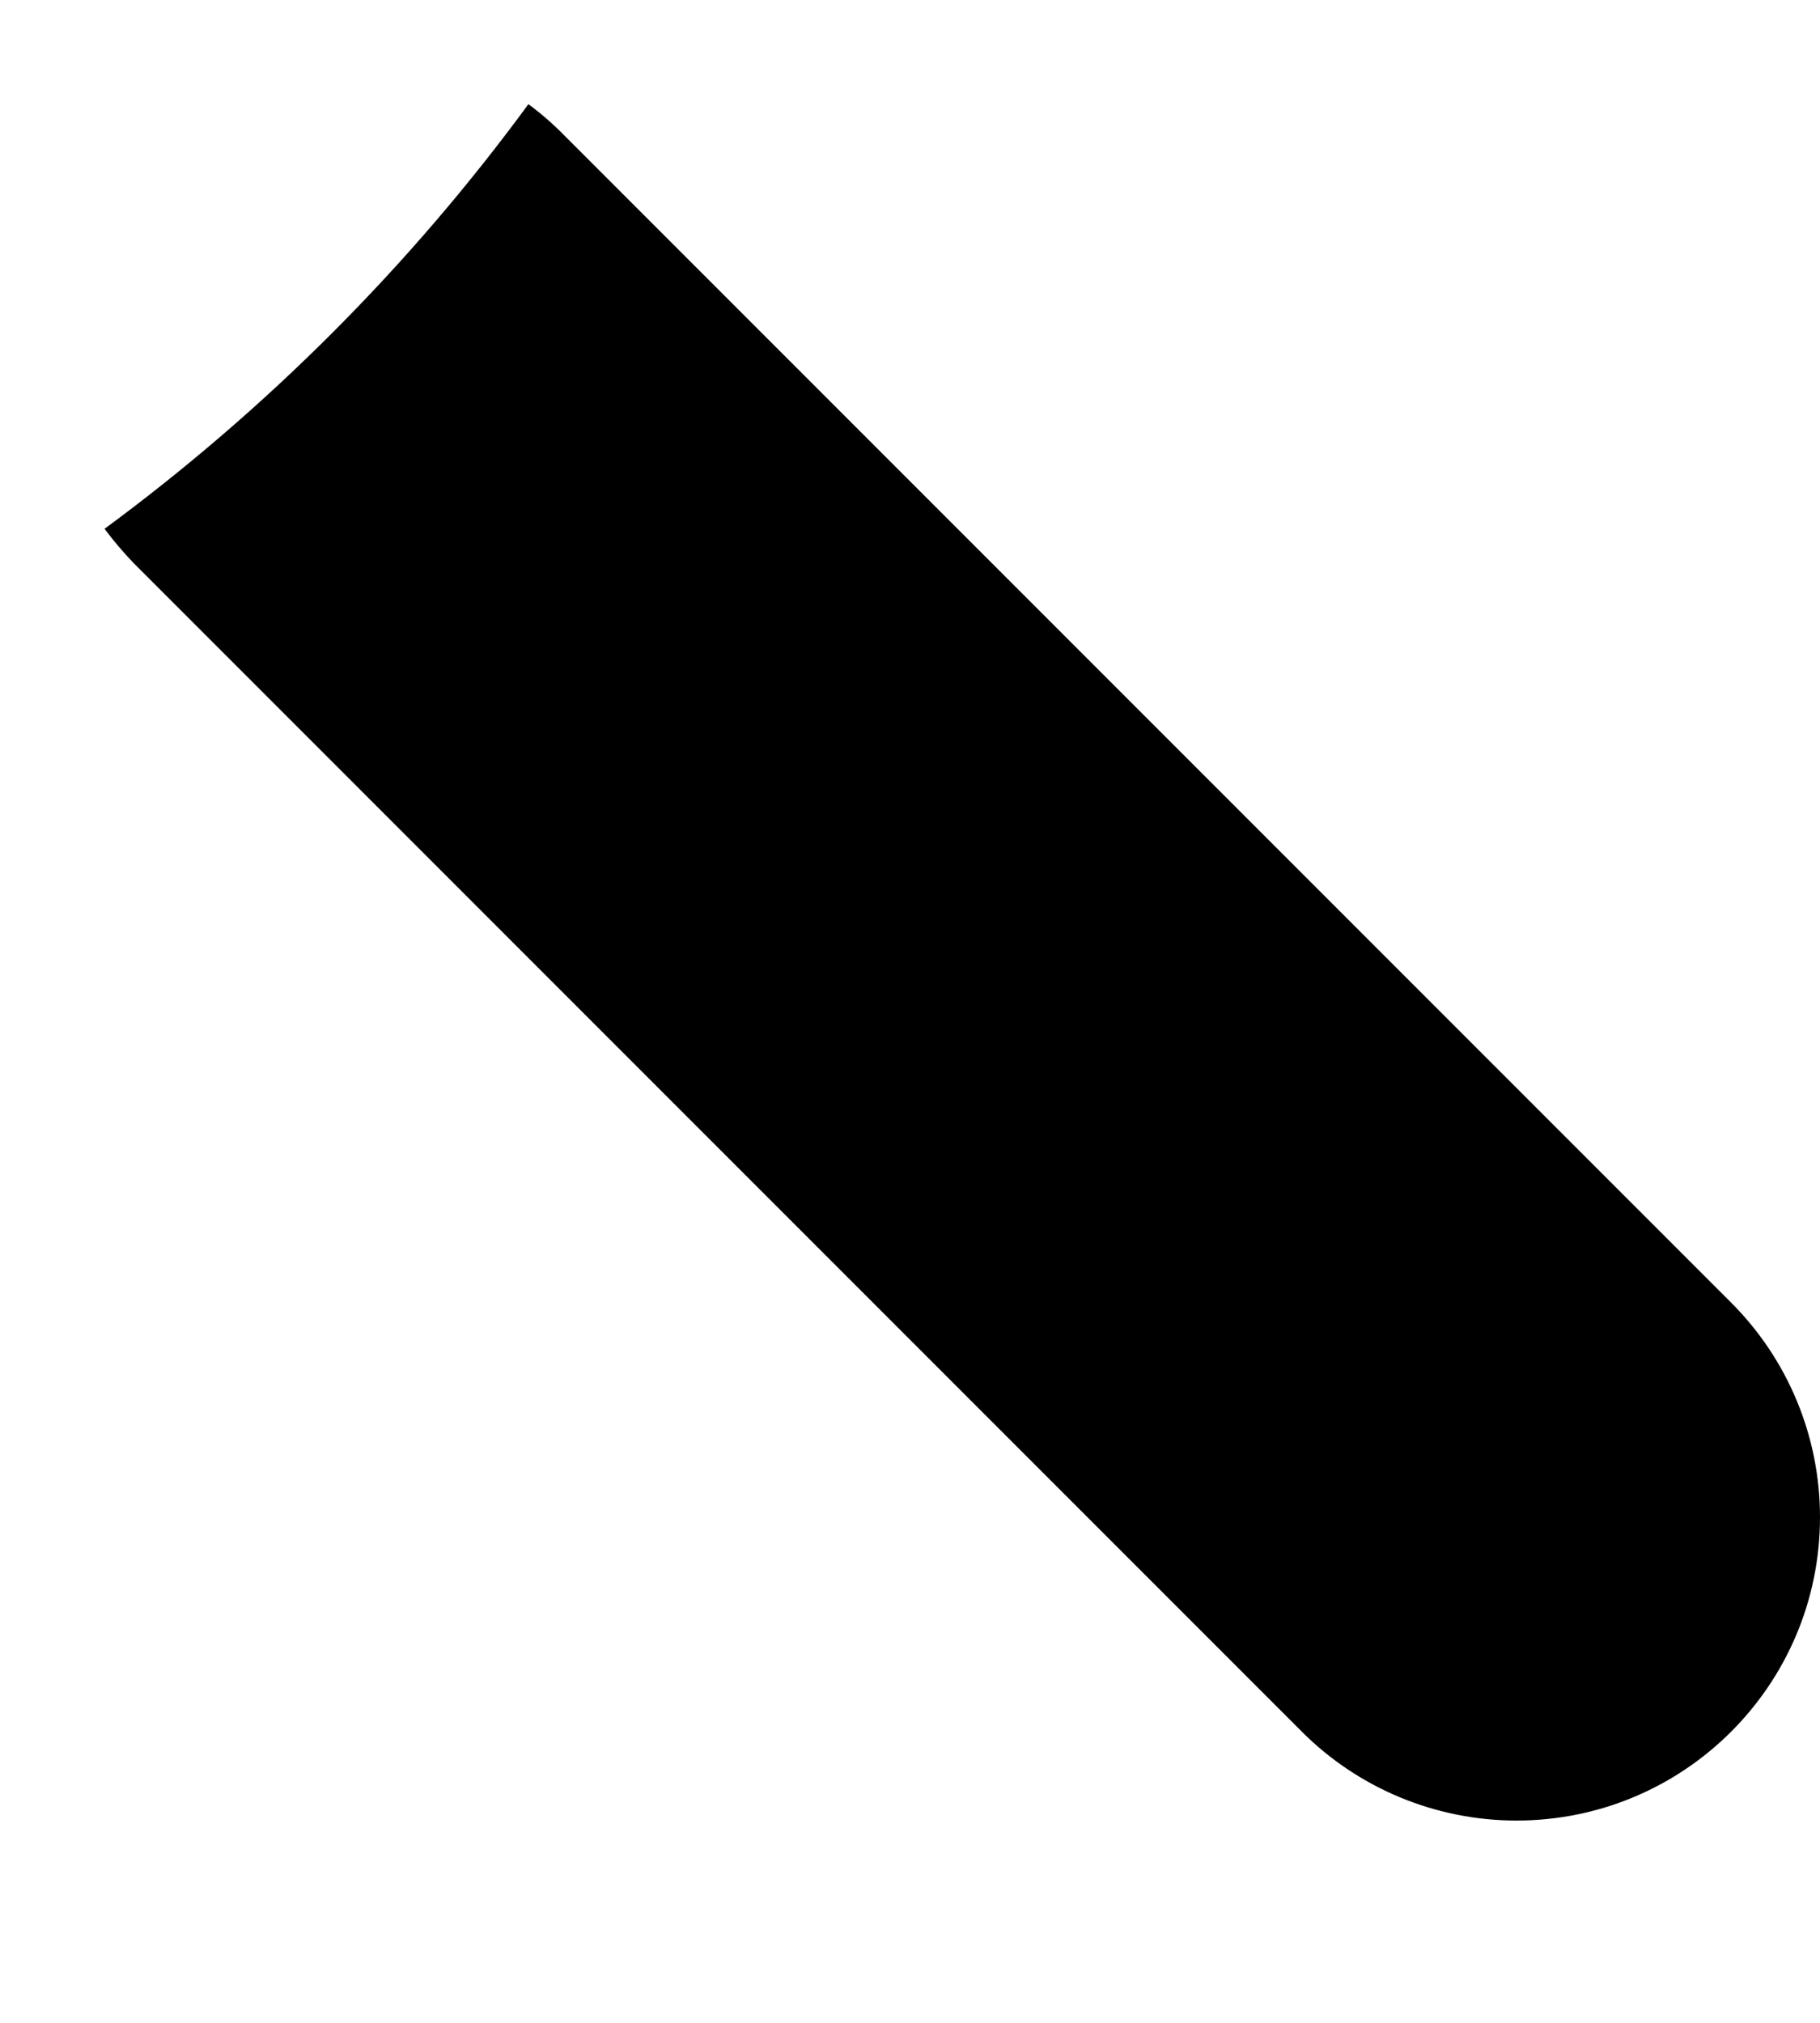 ﻿<?xml version="1.0" encoding="utf-8"?>
<svg version="1.1" xmlns:xlink="http://www.w3.org/1999/xlink" width="9px" height="10px" xmlns="http://www.w3.org/2000/svg">
  <defs>
    <pattern id="BGPattern" patternUnits="userSpaceOnUse" alignment="0 0" imageRepeat="None" />
    <mask fill="white" id="Clip6595">
      <path d="M 0.516 2.615  L 0.516 2.613  C 0.561 2.673  0.609 2.73  0.663 2.786  L 6.438 8.561  C 6.719 8.842  7.101 9  7.499 9  C 8.328 9  9 8.329  9 7.5  C 9 7.102  8.842 6.721  8.561 6.44  L 2.786 0.665  C 2.732 0.61  2.674 0.56  2.613 0.515  C 2.025 1.317  1.317 2.025  0.516 2.615  Z " fill-rule="evenodd" />
    </mask>
  </defs>
  <g transform="matrix(1 0 0 1 -15 -15 )">
    <path d="M 0.516 2.615  L 0.516 2.613  C 0.561 2.673  0.609 2.73  0.663 2.786  L 6.438 8.561  C 6.719 8.842  7.101 9  7.499 9  C 8.328 9  9 8.329  9 7.5  C 9 7.102  8.842 6.721  8.561 6.44  L 2.786 0.665  C 2.732 0.61  2.674 0.56  2.613 0.515  C 2.025 1.317  1.317 2.025  0.516 2.615  Z " fill-rule="nonzero" fill="rgba(0, 0, 0, 1)" stroke="none" transform="matrix(1 0 0 1 15 15 )" class="fill" />
    <path d="M 0.516 2.615  L 0.516 2.613  C 0.561 2.673  0.609 2.73  0.663 2.786  L 6.438 8.561  C 6.719 8.842  7.101 9  7.499 9  C 8.328 9  9 8.329  9 7.5  C 9 7.102  8.842 6.721  8.561 6.44  L 2.786 0.665  C 2.732 0.61  2.674 0.56  2.613 0.515  C 2.025 1.317  1.317 2.025  0.516 2.615  Z " stroke-width="0" stroke-dasharray="0" stroke="rgba(255, 255, 255, 0)" fill="none" transform="matrix(1 0 0 1 15 15 )" class="stroke" mask="url(#Clip6595)" />
  </g>
</svg>